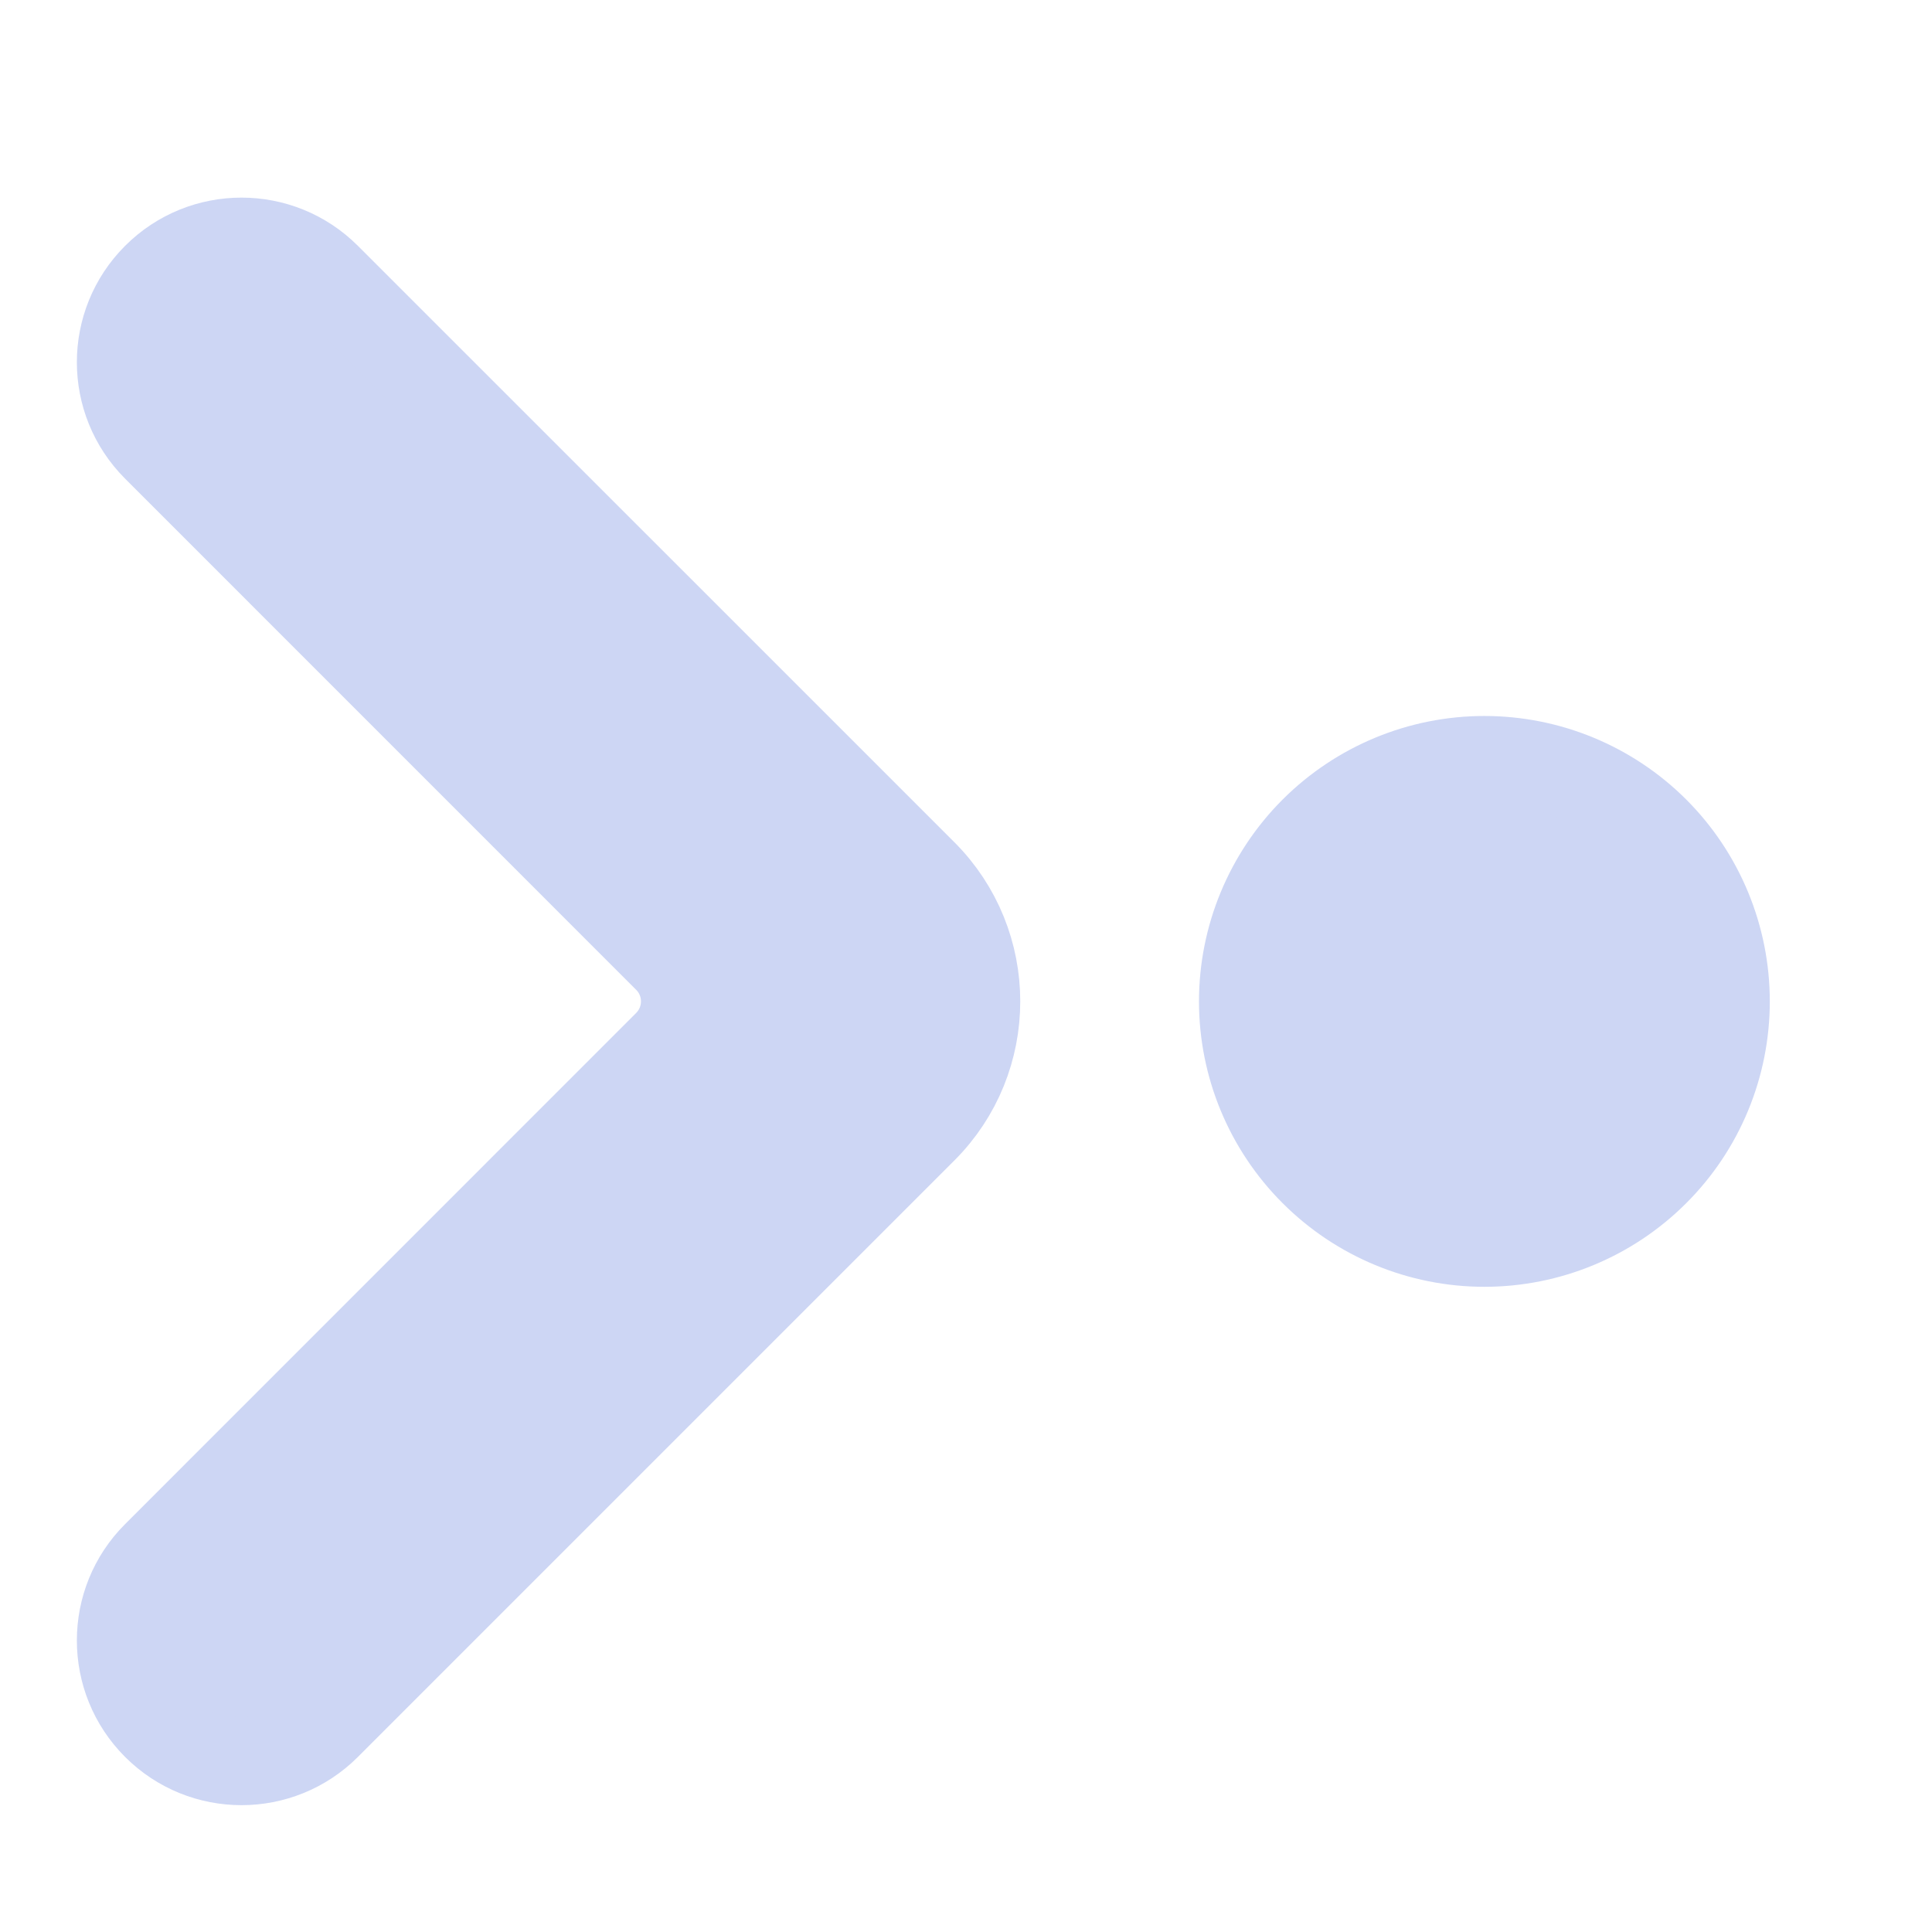 <svg width="22" height="22" viewBox="0 0 22 22" fill="none" xmlns="http://www.w3.org/2000/svg">
<path d="M1.778 3.153C2.315 2.616 3.185 2.616 3.722 3.153L10.514 9.944C11.319 10.75 11.319 12.056 10.514 12.861L3.722 19.653C3.185 20.19 2.315 20.19 1.778 19.653C1.241 19.116 1.241 18.245 1.778 17.709L7.597 11.889C7.866 11.62 7.866 11.185 7.597 10.917L1.778 5.097C1.241 4.56 1.241 3.69 1.778 3.153Z" fill="url(#paint0_linear_451_2885)" stroke="url(#paint1_linear_451_2885)"/>
<path d="M16.903 8.653C16.174 8.653 15.475 8.943 14.959 9.458C14.443 9.974 14.153 10.674 14.153 11.403C14.153 12.132 14.443 12.832 14.959 13.347C15.475 13.863 16.174 14.153 16.903 14.153C17.633 14.153 18.332 13.863 18.848 13.347C19.364 12.832 19.653 12.132 19.653 11.403C19.653 10.674 19.364 9.974 18.848 9.458C18.332 8.943 17.633 8.653 16.903 8.653Z" fill="url(#paint2_linear_451_2885)" stroke="url(#paint3_linear_451_2885)"/>
<defs>
<linearGradient id="paint0_linear_451_2885" x1="9.826" y1="2.75" x2="9.826" y2="20.055" gradientUnits="userSpaceOnUse">
<stop stop-color="#cdd6f4"/>
<stop offset="1" stop-color="#cdd6f4"/>
</linearGradient>
<linearGradient id="paint1_linear_451_2885" x1="9.826" y1="2.75" x2="9.826" y2="20.055" gradientUnits="userSpaceOnUse">
<stop stop-color="#cdd6f4"/>
<stop offset="1" stop-color="#cdd6f4"/>
</linearGradient>
<linearGradient id="paint2_linear_451_2885" x1="11.202" y1="2.75" x2="11.202" y2="20.055" gradientUnits="userSpaceOnUse">
<stop stop-color="#cdd6f4"/>
<stop offset="1" stop-color="#cdd6f4"/>
</linearGradient>
<linearGradient id="paint3_linear_451_2885" x1="11.202" y1="2.75" x2="11.202" y2="20.055" gradientUnits="userSpaceOnUse">
<stop stop-color="#cdd6f4"/>
<stop offset="1" stop-color="#cdd6f4"/>
</linearGradient>
</defs>
</svg>
